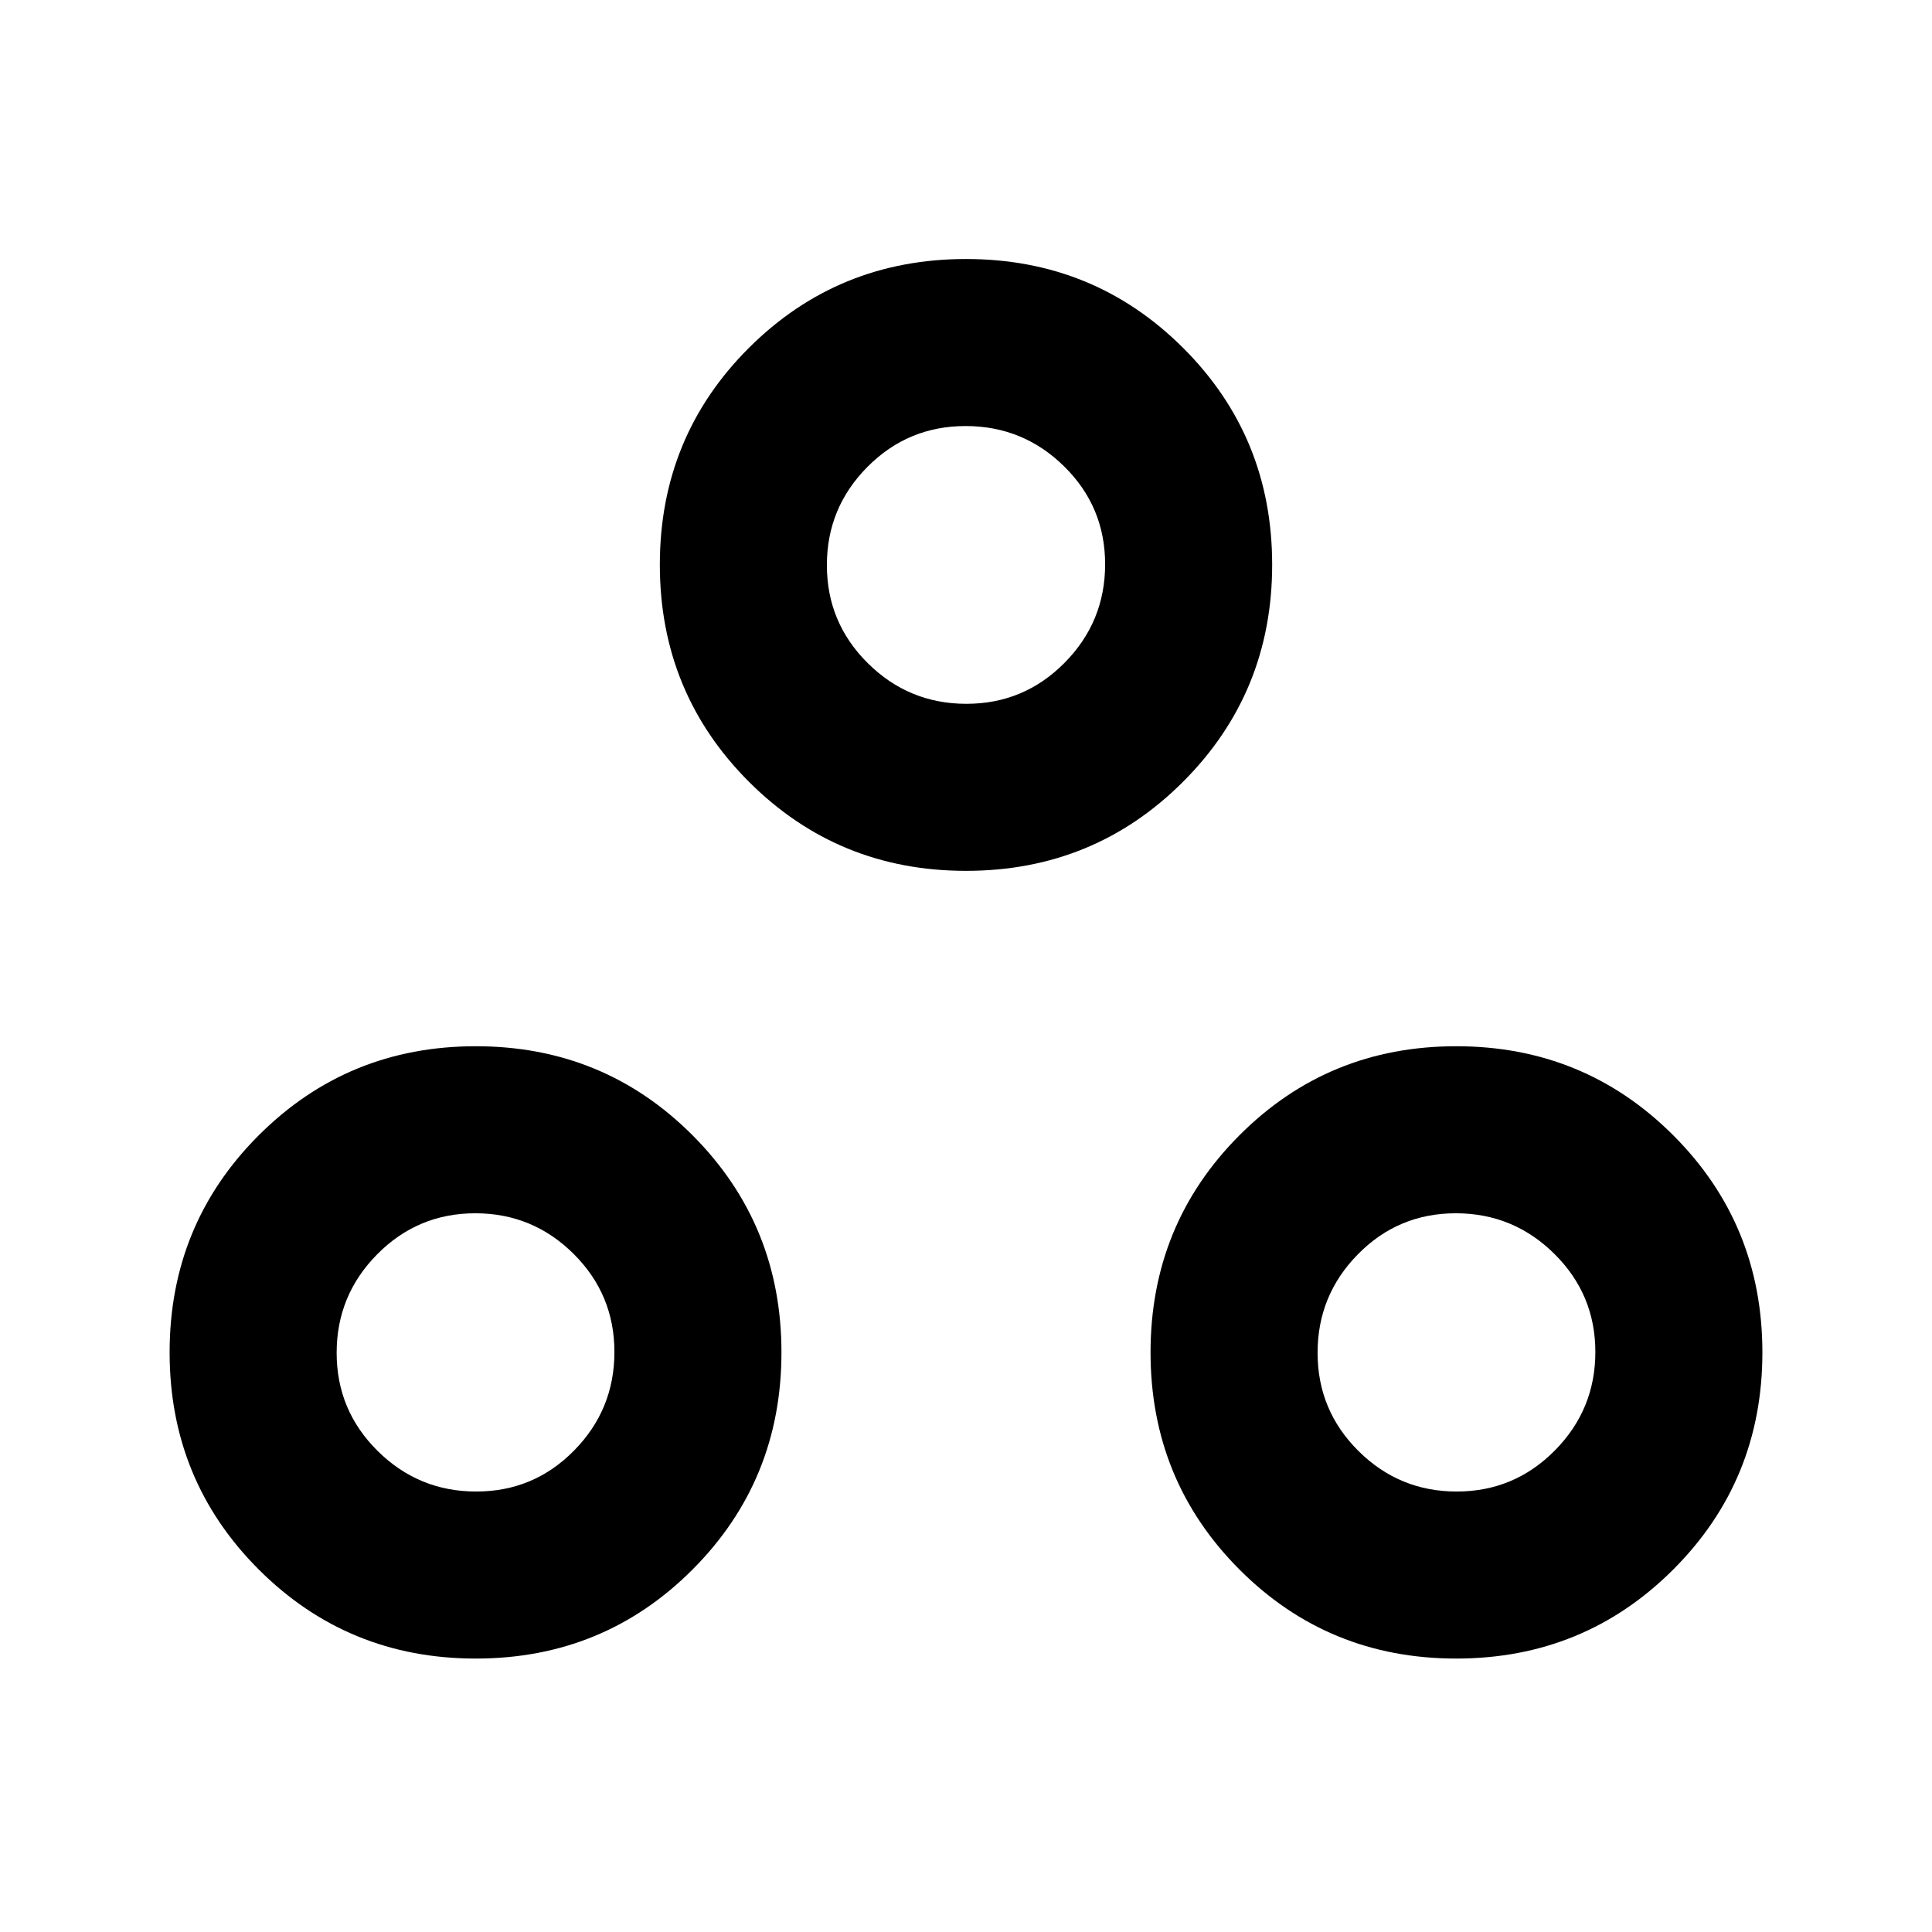 <svg xmlns="http://www.w3.org/2000/svg" height="20" viewBox="0 -960 960 960" width="20"><path d="M236.41-135.87q-63.58 0-107.86-44.27Q84.28-224.41 84.28-288q0-63.59 44.27-107.86 44.28-44.27 107.86-44.27 63.59 0 107.74 44.27Q388.3-351.59 388.3-288q0 63.59-44.15 107.86-44.15 44.27-107.74 44.27Zm487.18 0q-63.59 0-107.74-44.27Q571.7-224.41 571.7-288q0-63.59 44.15-107.86 44.15-44.27 107.74-44.27 63.58 0 107.86 44.27 44.27 44.27 44.27 107.86 0 63.59-44.27 107.86-44.28 44.27-107.86 44.27Zm-486.97-83q28.6 0 48.64-20.37 20.04-20.36 20.04-48.96t-20.29-48.77q-20.3-20.16-48.81-20.16-28.6 0-48.76 20.37-20.16 20.36-20.16 48.96t20.37 48.77q20.37 20.16 48.97 20.16Zm487.18 0q28.6 0 48.76-20.37 20.16-20.36 20.16-48.96t-20.37-48.77q-20.37-20.16-48.97-20.16-28.6 0-48.64 20.37-20.04 20.36-20.04 48.96t20.29 48.77q20.3 20.16 48.81 20.16ZM480-527.28q-63.59 0-107.86-44.27-44.27-44.28-44.27-107.86 0-63.59 44.27-107.74Q416.41-831.3 480-831.3q63.59 0 107.86 44.15 44.27 44.15 44.27 107.74 0 63.58-44.27 107.86-44.27 44.27-107.86 44.27Zm.2-83q28.6 0 48.77-20.37 20.16-20.37 20.16-48.97 0-28.6-20.37-48.64-20.36-20.04-48.96-20.04t-48.77 20.29q-20.16 20.3-20.16 48.81 0 28.6 20.37 48.76 20.36 20.16 48.96 20.16Zm-.2-69.13ZM723.83-288Zm-487.42 0Z"/></svg>